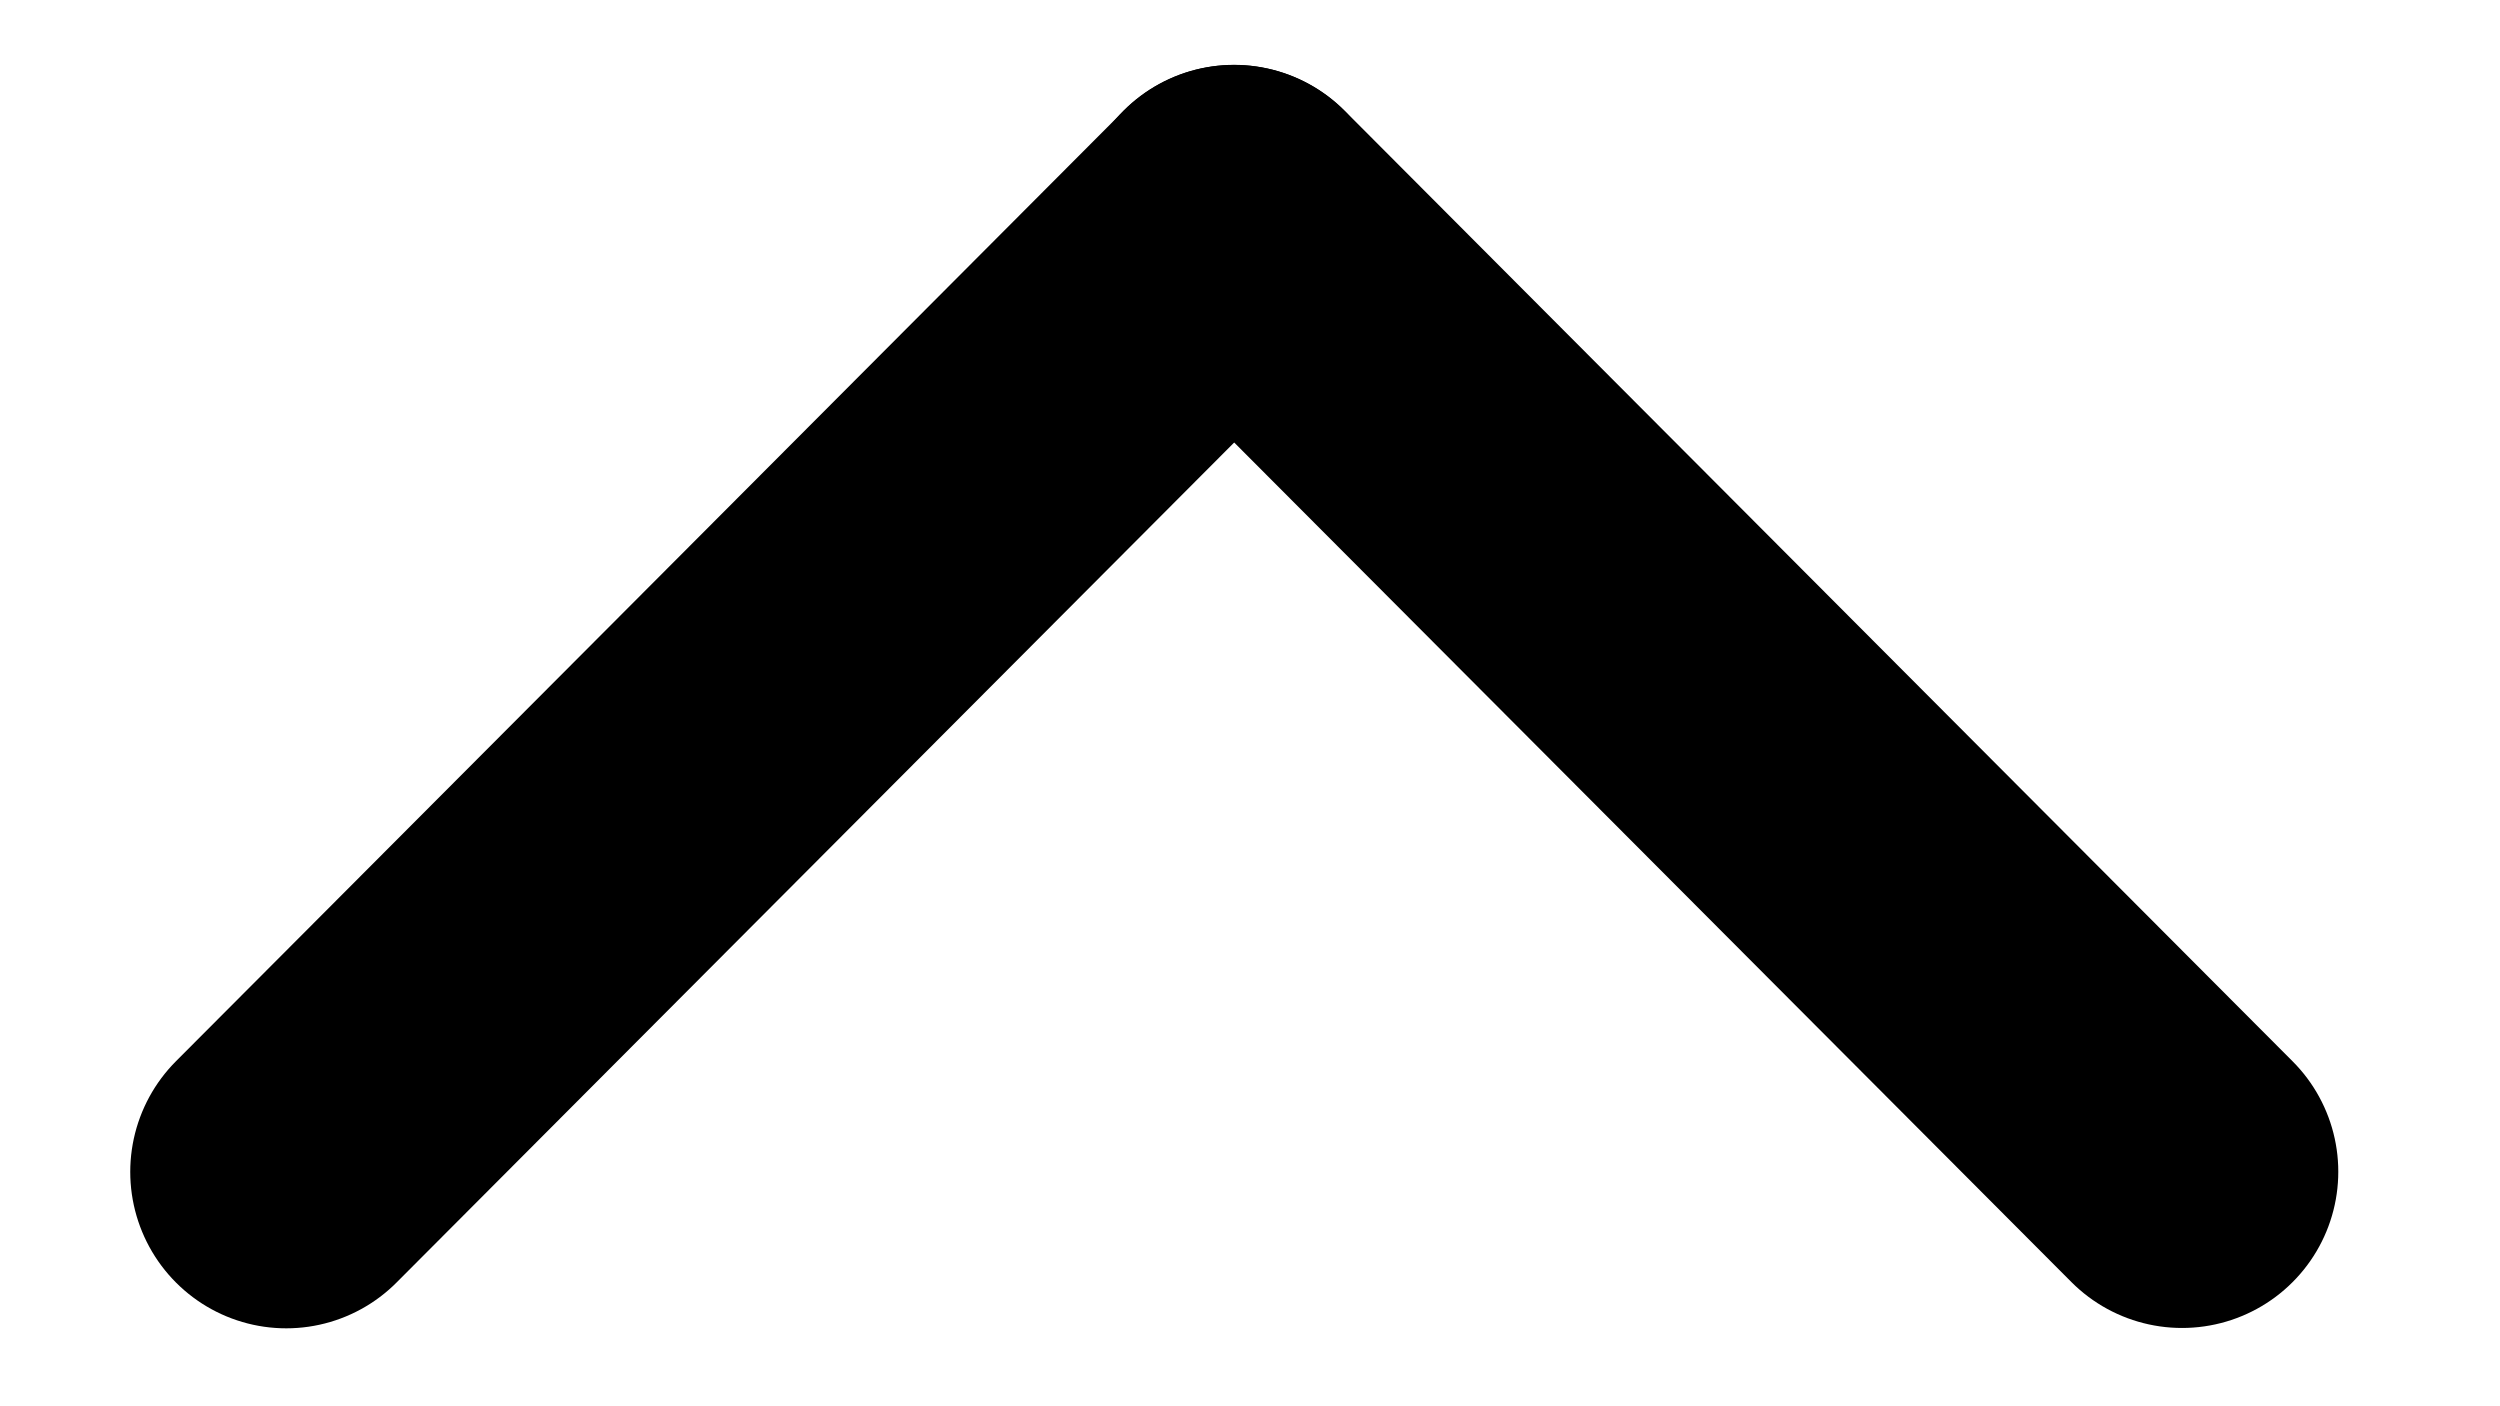 <svg width="16" height="9" fill="none" xmlns="http://www.w3.org/2000/svg"><path transform="matrix(.706 -.708 -.706 -.708 .42 7.5)" stroke="#000" stroke-width="2" stroke-linecap="round" d="M1-1h8.592"/><path stroke="#000" stroke-width="2" stroke-linecap="round" d="M13.965 7.499L7.898 1.415"/></svg>